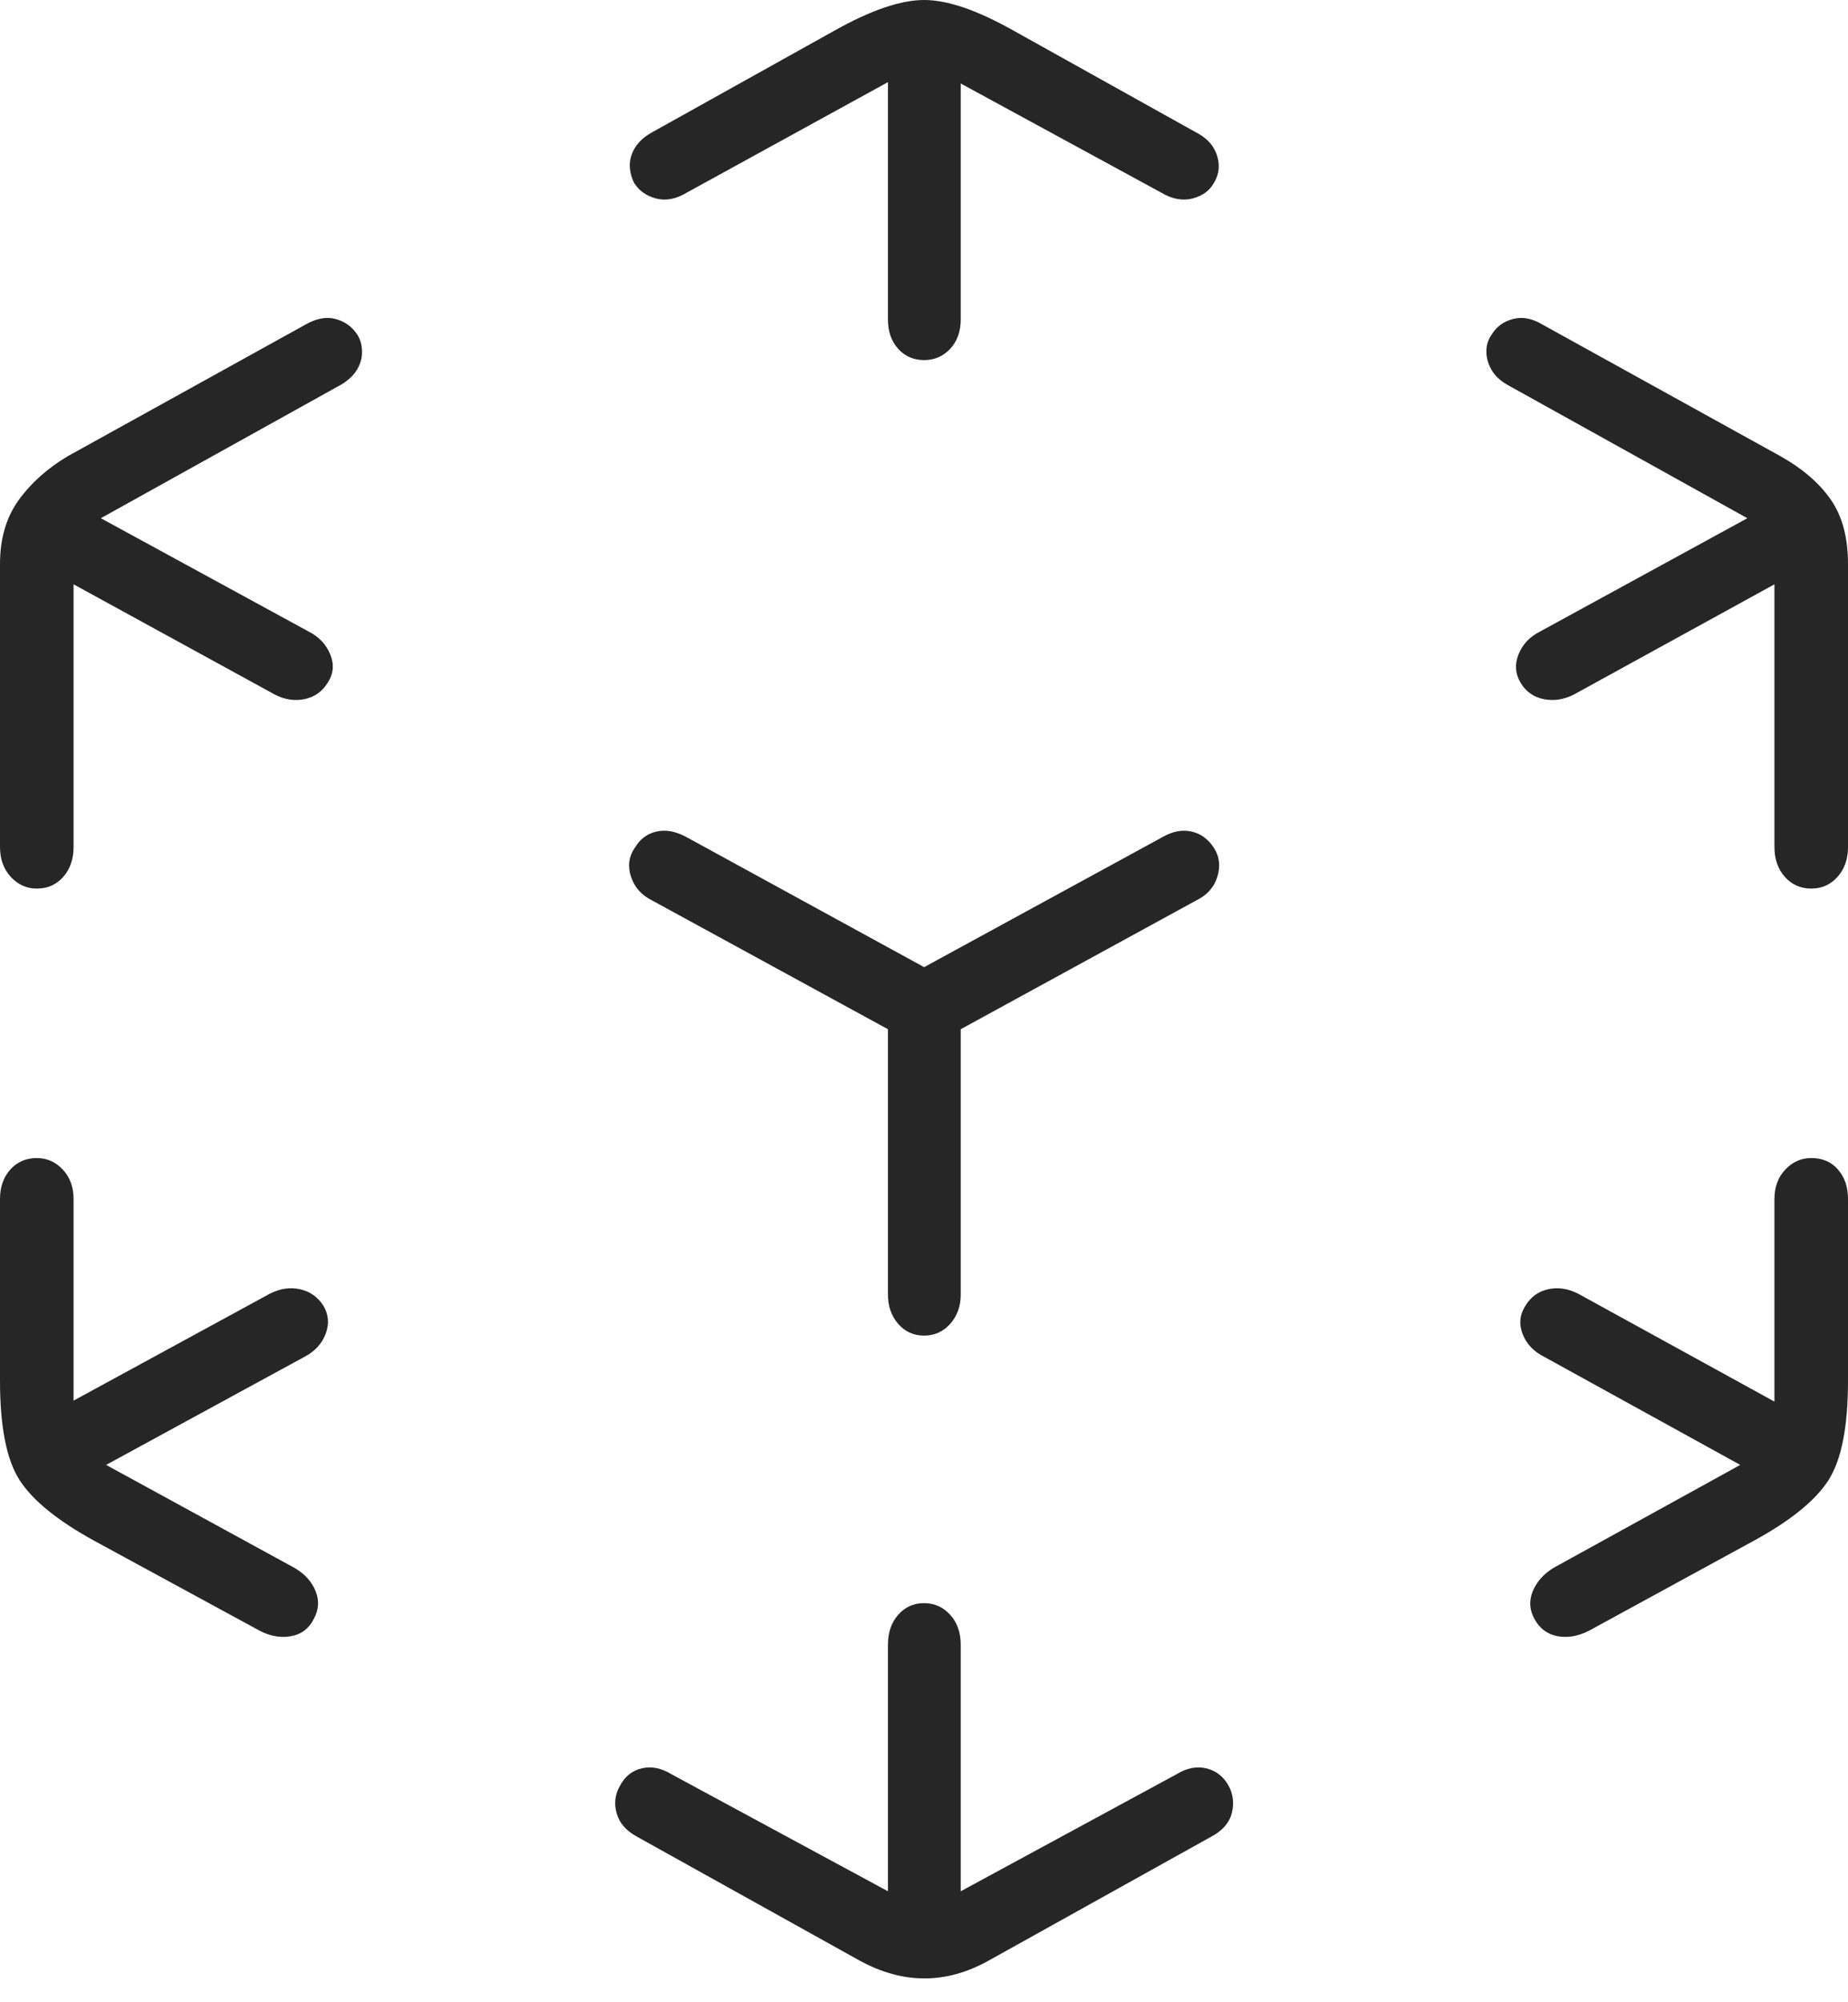 <?xml version="1.0" encoding="UTF-8"?>
<!--Generator: Apple Native CoreSVG 175-->
<!DOCTYPE svg
PUBLIC "-//W3C//DTD SVG 1.1//EN"
       "http://www.w3.org/Graphics/SVG/1.1/DTD/svg11.dtd">
<svg version="1.1" xmlns="http://www.w3.org/2000/svg" xmlns:xlink="http://www.w3.org/1999/xlink" width="19.245" height="20.837">
 <g>
  <rect height="20.837" opacity="0" width="19.245" x="0" y="0"/>
  <path d="M8.953 20.408Q9.631 20.778 10.295 20.408L12.613 19.118Q12.789 19.025 12.828 18.872Q12.867 18.718 12.792 18.582Q12.71 18.441 12.56 18.406Q12.411 18.371 12.252 18.468L10.005 19.686L10.005 17.12Q10.005 16.93 9.896 16.809Q9.786 16.687 9.624 16.687Q9.459 16.687 9.353 16.809Q9.247 16.93 9.247 17.12L9.247 19.686L6.993 18.468Q6.834 18.371 6.685 18.406Q6.535 18.441 6.46 18.582Q6.378 18.718 6.421 18.872Q6.463 19.025 6.634 19.118ZM2.708 16.976Q2.87 17.059 3.03 17.031Q3.191 17.002 3.265 16.856Q3.347 16.712 3.287 16.563Q3.228 16.414 3.067 16.32L1.105 15.248L3.165 14.126Q3.329 14.043 3.39 13.887Q3.451 13.73 3.368 13.591Q3.279 13.453 3.122 13.419Q2.966 13.386 2.81 13.466L0.766 14.579L0.766 12.48Q0.766 12.293 0.654 12.174Q0.542 12.054 0.383 12.054Q0.215 12.054 0.107 12.174Q0 12.293 0 12.48L0 14.372Q0 15.09 0.205 15.408Q0.411 15.725 0.982 16.038ZM0.383 9.249Q0.552 9.249 0.659 9.127Q0.766 9.005 0.766 8.816L0.766 6.082L2.861 7.229Q3.015 7.309 3.171 7.277Q3.327 7.245 3.413 7.106Q3.503 6.968 3.439 6.811Q3.375 6.654 3.211 6.572L1.05 5.394L3.523 4.02Q3.648 3.954 3.71 3.86Q3.771 3.766 3.77 3.663Q3.77 3.56 3.72 3.482Q3.637 3.357 3.493 3.32Q3.348 3.282 3.177 3.381L0.71 4.746Q0.389 4.936 0.194 5.206Q0 5.475 0 5.871L0 8.816Q0 9.005 0.112 9.127Q0.224 9.249 0.383 9.249ZM9.624 3.748Q9.786 3.748 9.896 3.63Q10.005 3.512 10.005 3.325L10.005 0.869L12.093 2.005Q12.263 2.106 12.419 2.066Q12.575 2.025 12.64 1.906Q12.694 1.82 12.692 1.725Q12.691 1.629 12.636 1.536Q12.581 1.443 12.452 1.376L10.55 0.316Q9.987 0 9.624 0Q9.26 0 8.695 0.316L6.793 1.376Q6.671 1.443 6.614 1.536Q6.557 1.629 6.559 1.725Q6.561 1.82 6.605 1.906Q6.68 2.025 6.832 2.066Q6.985 2.106 7.152 2.005L9.247 0.855L9.247 3.325Q9.247 3.512 9.353 3.63Q9.459 3.748 9.624 3.748ZM18.862 9.249Q19.028 9.249 19.136 9.127Q19.245 9.005 19.245 8.816L19.245 5.871Q19.245 5.456 19.064 5.198Q18.884 4.94 18.537 4.746L16.068 3.381Q15.906 3.282 15.758 3.32Q15.611 3.357 15.535 3.482Q15.478 3.56 15.479 3.663Q15.481 3.766 15.539 3.86Q15.597 3.954 15.724 4.02L18.197 5.394L16.041 6.572Q15.877 6.654 15.814 6.811Q15.752 6.968 15.835 7.106Q15.918 7.245 16.075 7.277Q16.233 7.309 16.391 7.229L18.479 6.082L18.479 8.816Q18.479 9.005 18.587 9.127Q18.696 9.249 18.862 9.249ZM16.544 16.976L18.263 16.038Q18.837 15.725 19.041 15.408Q19.245 15.09 19.245 14.372L19.245 12.48Q19.245 12.293 19.141 12.174Q19.038 12.054 18.862 12.054Q18.705 12.054 18.592 12.174Q18.479 12.293 18.479 12.48L18.479 14.589L16.435 13.466Q16.279 13.386 16.124 13.419Q15.969 13.453 15.886 13.591Q15.796 13.73 15.857 13.887Q15.918 14.043 16.087 14.126L18.123 15.248L16.178 16.32Q16.024 16.414 15.962 16.563Q15.901 16.712 15.982 16.856Q16.064 17.002 16.221 17.031Q16.378 17.059 16.544 16.976ZM9.624 13.902Q9.786 13.902 9.896 13.779Q10.005 13.656 10.005 13.476L10.005 10.713L12.46 9.371Q12.629 9.288 12.678 9.124Q12.727 8.961 12.644 8.829Q12.554 8.688 12.41 8.656Q12.266 8.623 12.112 8.71L9.624 10.067L7.143 8.71Q6.979 8.623 6.835 8.656Q6.691 8.688 6.608 8.829Q6.518 8.961 6.571 9.124Q6.623 9.288 6.788 9.371L9.247 10.713L9.247 13.476Q9.247 13.656 9.353 13.779Q9.459 13.902 9.624 13.902Z" fill="rgba(0,0,0,0.85)"/>
 </g>
</svg>
